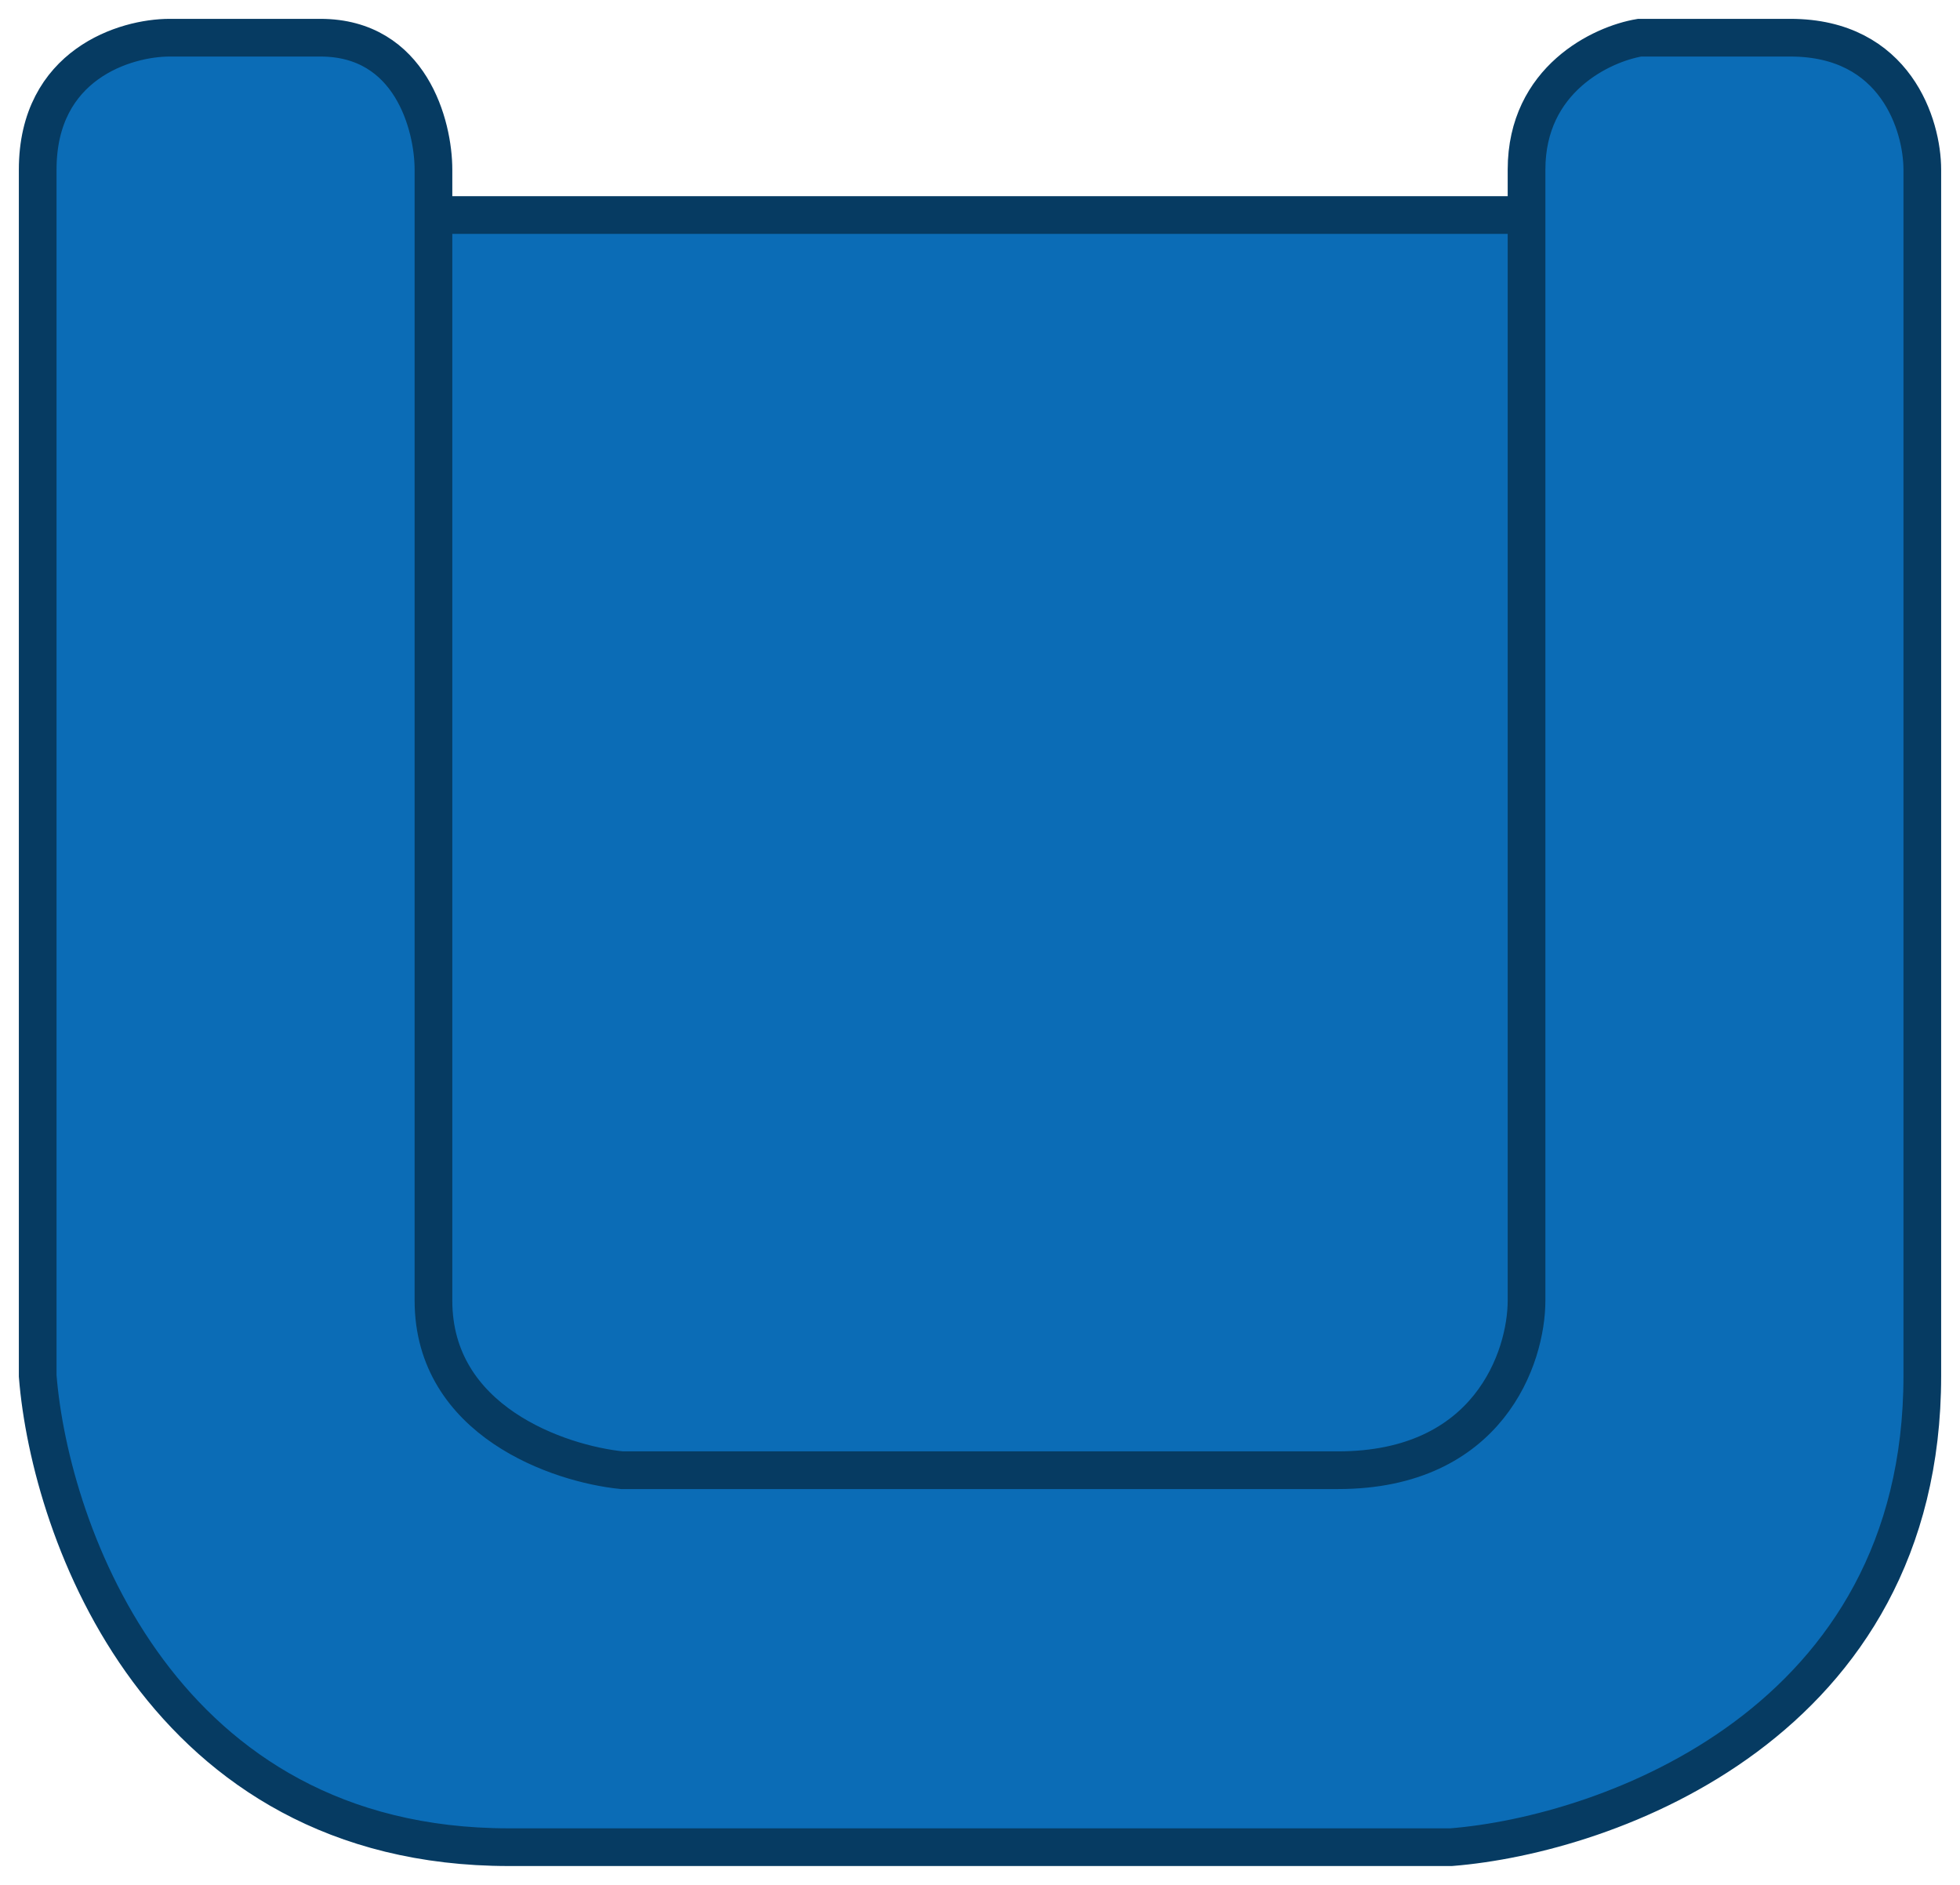 <svg width="52" height="50" viewBox="0 0 52 50" fill="none" xmlns="http://www.w3.org/2000/svg">
<path d="M8.5 1C10.9 1 11.5 3.333 11.5 4.5V5.704H40.5V4.5C40.5 2.1 42.5 1.167 43.5 1H47.5C50.3 1 51 3.333 51 4.5V36.5C51 45.7 42.667 48.667 38.5 49H13.5C4.3 49 1.333 40.667 1 36.5V4.5C1 1.7 3.333 1 4.5 1H8.5Z" fill="#0B6CB6"/>
<path d="M11.5 5.704C11.5 14.743 11.5 31.442 11.5 34.5C11.5 37.7 14.833 38.833 16.5 39C21.167 39 31.5 39 35.5 39C39.5 39 40.5 36 40.5 34.5C40.5 26.413 40.5 10.577 40.5 5.704M11.5 5.704C11.5 5.286 11.5 4.884 11.5 4.5C11.5 3.333 10.9 1 8.5 1C6.1 1 4.833 1 4.5 1C3.333 1 1 1.7 1 4.5C1 7.3 1 27 1 36.5C1.333 40.667 4.3 49 13.5 49C22.7 49 34 49 38.5 49C42.667 48.667 51 45.7 51 36.5C51 27.3 51 11.333 51 4.5C51 3.333 50.3 1 47.5 1C44.7 1 43.667 1 43.5 1C42.5 1.167 40.5 2.1 40.5 4.5C40.5 4.744 40.5 5.154 40.5 5.704M11.5 5.704H40.5" stroke="#063B62"/>
</svg>
